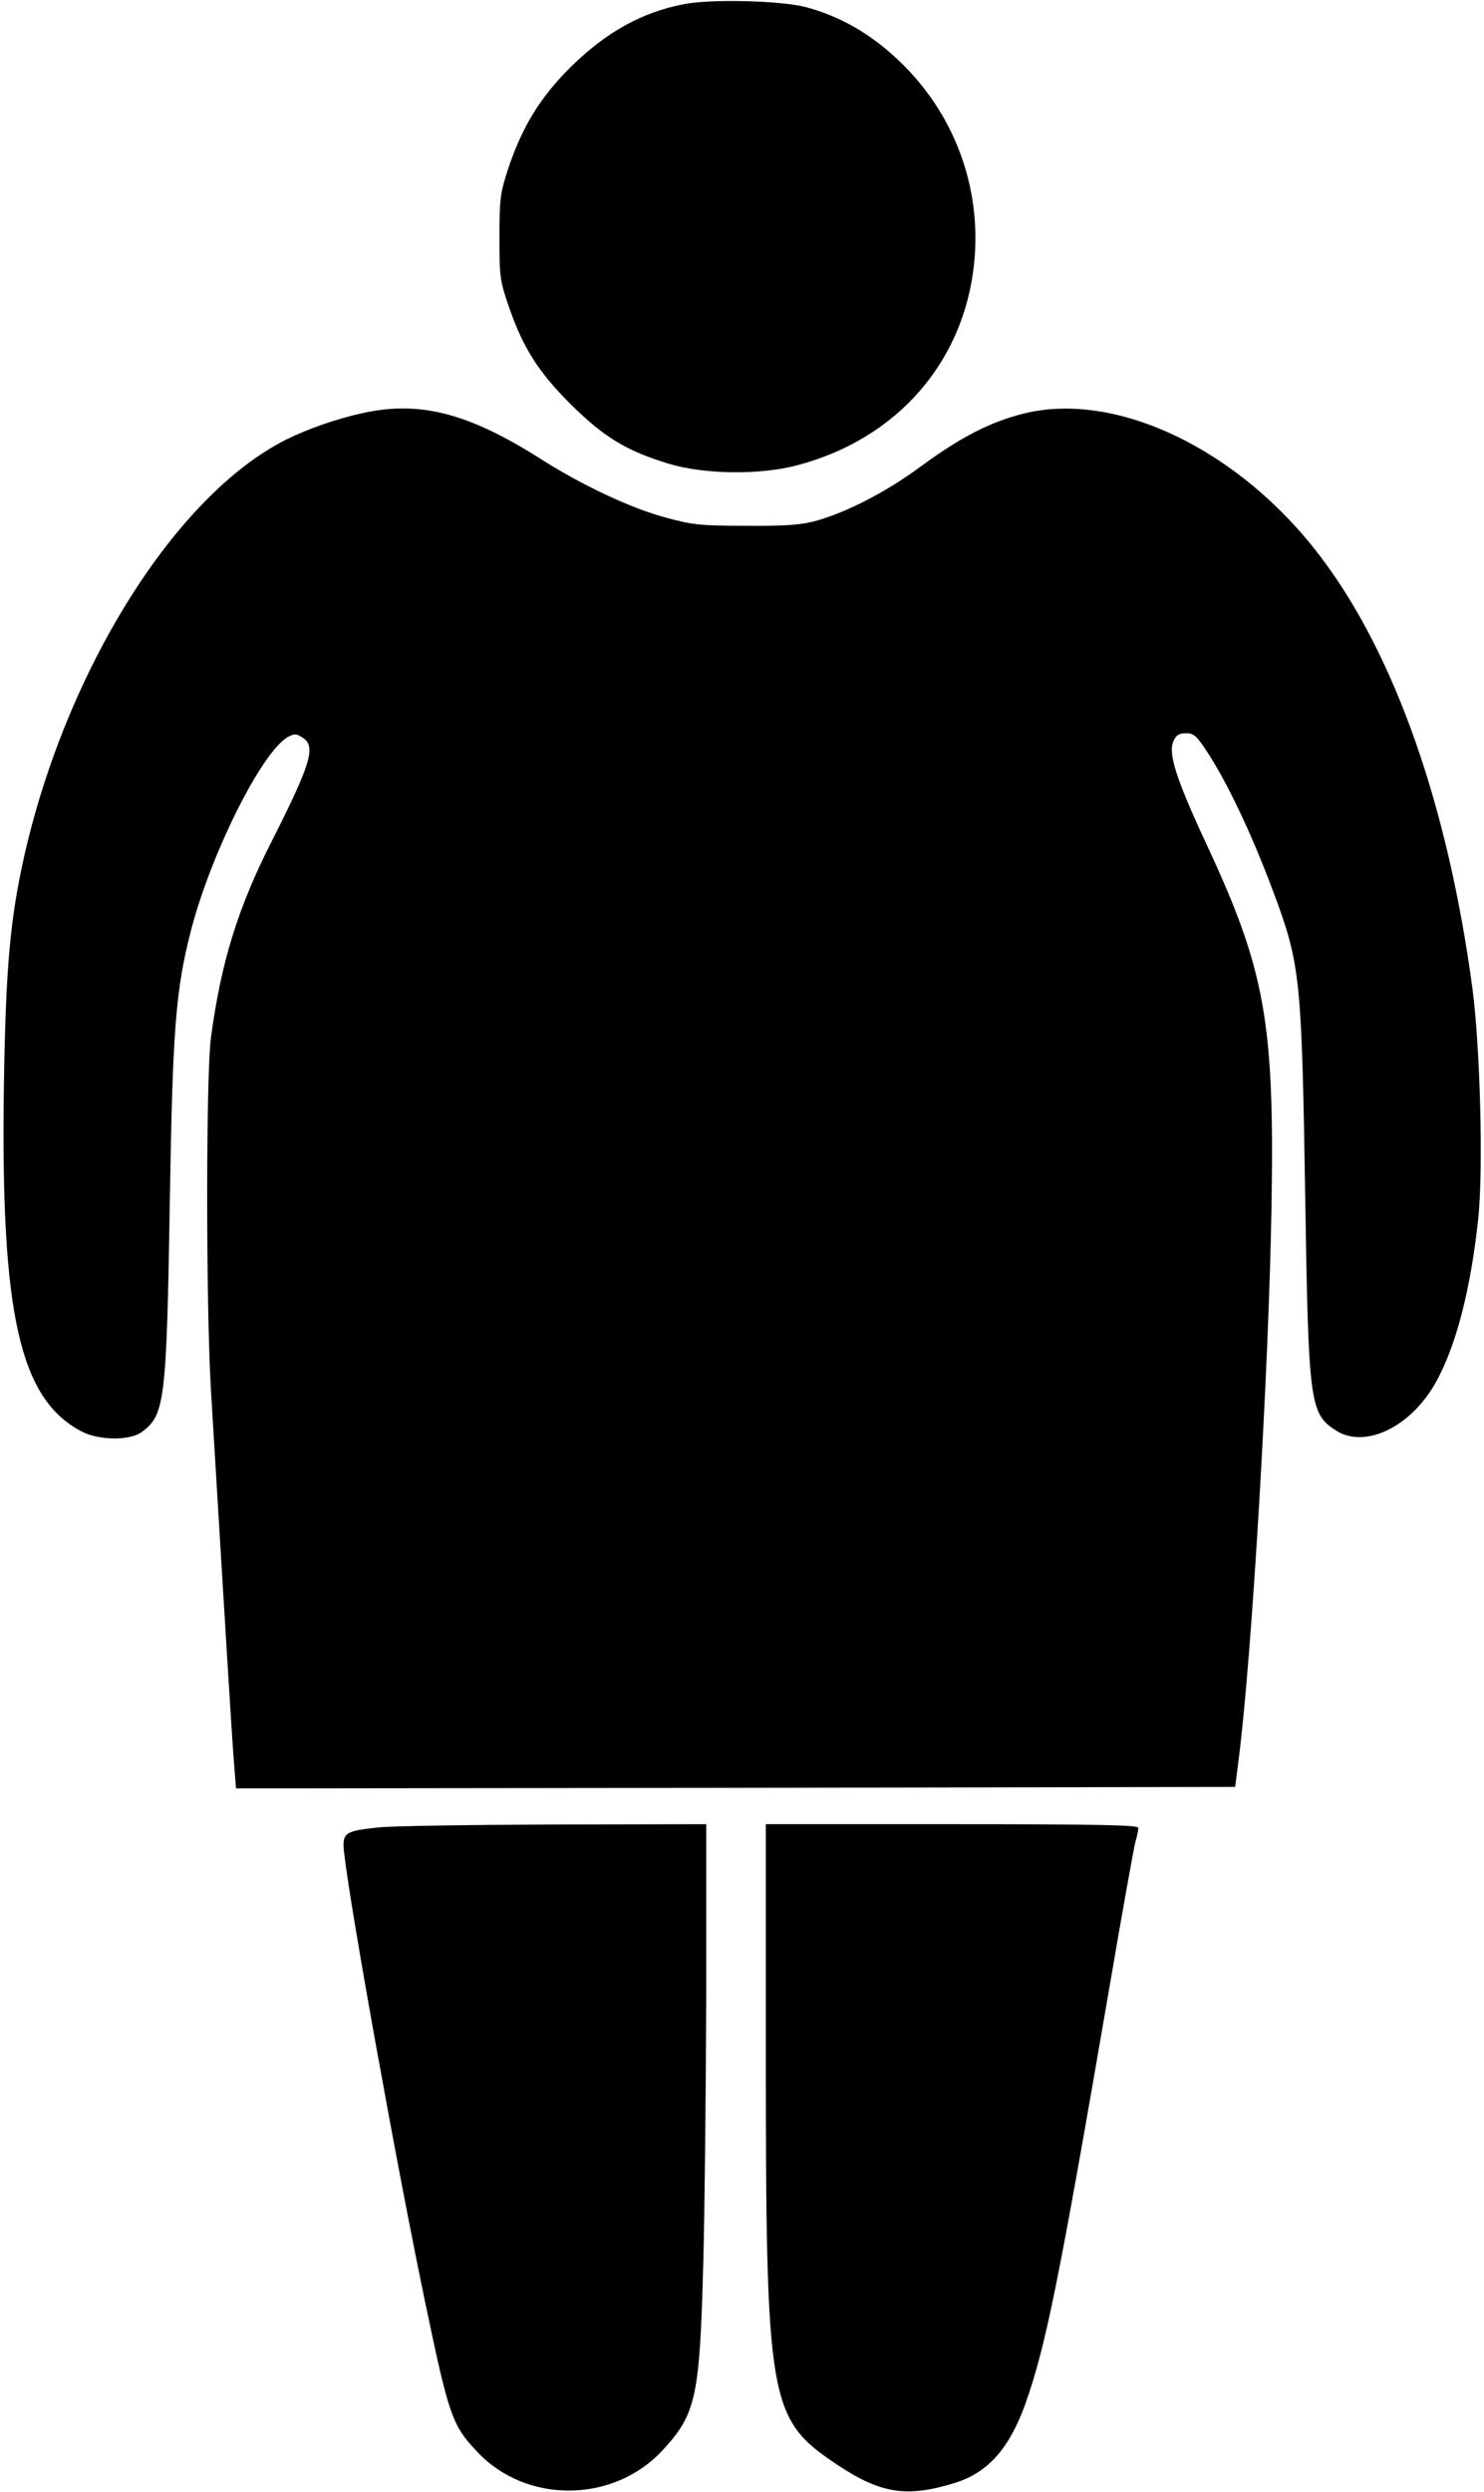 <?xml version="1.0" standalone="no"?>
<!DOCTYPE svg PUBLIC "-//W3C//DTD SVG 20010904//EN"
 "http://www.w3.org/TR/2001/REC-SVG-20010904/DTD/svg10.dtd">
<svg version="1.0" xmlns="http://www.w3.org/2000/svg"
 width="498pt" height="836pt" viewBox="0 0 498 836"
 preserveAspectRatio="xMidYMid meet">

<g transform="translate(0,836) scale(0.1,-0.1)"
fill="#000000" stroke="none">
<path d="M2295 8346 c-141 -27 -261 -94 -379 -210 -103 -102 -164 -201 -212
-346 -25 -77 -28 -99 -28 -225 0 -132 1 -145 32 -235 48 -139 100 -220 211
-330 110 -108 184 -153 326 -196 120 -36 306 -38 430 -5 335 88 560 346 594
678 26 254 -66 502 -252 679 -94 90 -197 149 -312 180 -83 22 -319 28 -410 10z"/>
<path d="M1221 6975 c-92 -20 -186 -53 -261 -90 -371 -186 -739 -773 -880
-1403 -47 -212 -61 -377 -67 -769 -11 -762 53 -1046 260 -1155 58 -31 164 -32
203 -2 77 57 83 100 94 779 9 570 20 705 70 900 67 261 240 606 327 653 21 11
28 11 49 -3 45 -29 28 -86 -104 -347 -113 -222 -170 -405 -204 -658 -17 -126
-17 -901 0 -1185 56 -930 72 -1190 78 -1258 l6 -77 1676 2 1677 3 12 95 c44
343 101 1305 110 1856 10 614 -21 789 -218 1211 -102 219 -130 306 -111 347 9
20 19 26 42 26 27 0 36 -9 74 -67 74 -115 159 -299 233 -503 76 -210 82 -278
93 -985 11 -699 15 -729 106 -786 97 -59 248 14 331 161 69 122 119 316 144
555 17 167 6 574 -20 770 -82 611 -260 1117 -507 1444 -272 362 -688 562
-1001 483 -110 -28 -208 -78 -339 -174 -117 -87 -249 -155 -354 -185 -52 -14
-100 -18 -235 -17 -152 0 -181 3 -269 27 -117 31 -283 109 -421 197 -241 153
-404 196 -594 155z"/>
<path d="M1268 2229 c-113 -12 -121 -18 -113 -87 23 -199 181 -1072 271 -1502
81 -388 91 -417 177 -507 164 -174 456 -171 620 6 113 122 125 178 137 626 5
187 9 595 10 908 l0 567 -512 -1 c-282 -1 -548 -5 -590 -10z"/>
<path d="M2570 1498 c0 -1206 8 -1252 241 -1408 145 -96 232 -110 393 -60 110
34 181 113 235 260 69 192 113 408 281 1385 44 259 85 486 90 505 6 19 10 41
10 48 0 9 -132 12 -625 12 l-625 0 0 -742z"/>
</g>
</svg>
